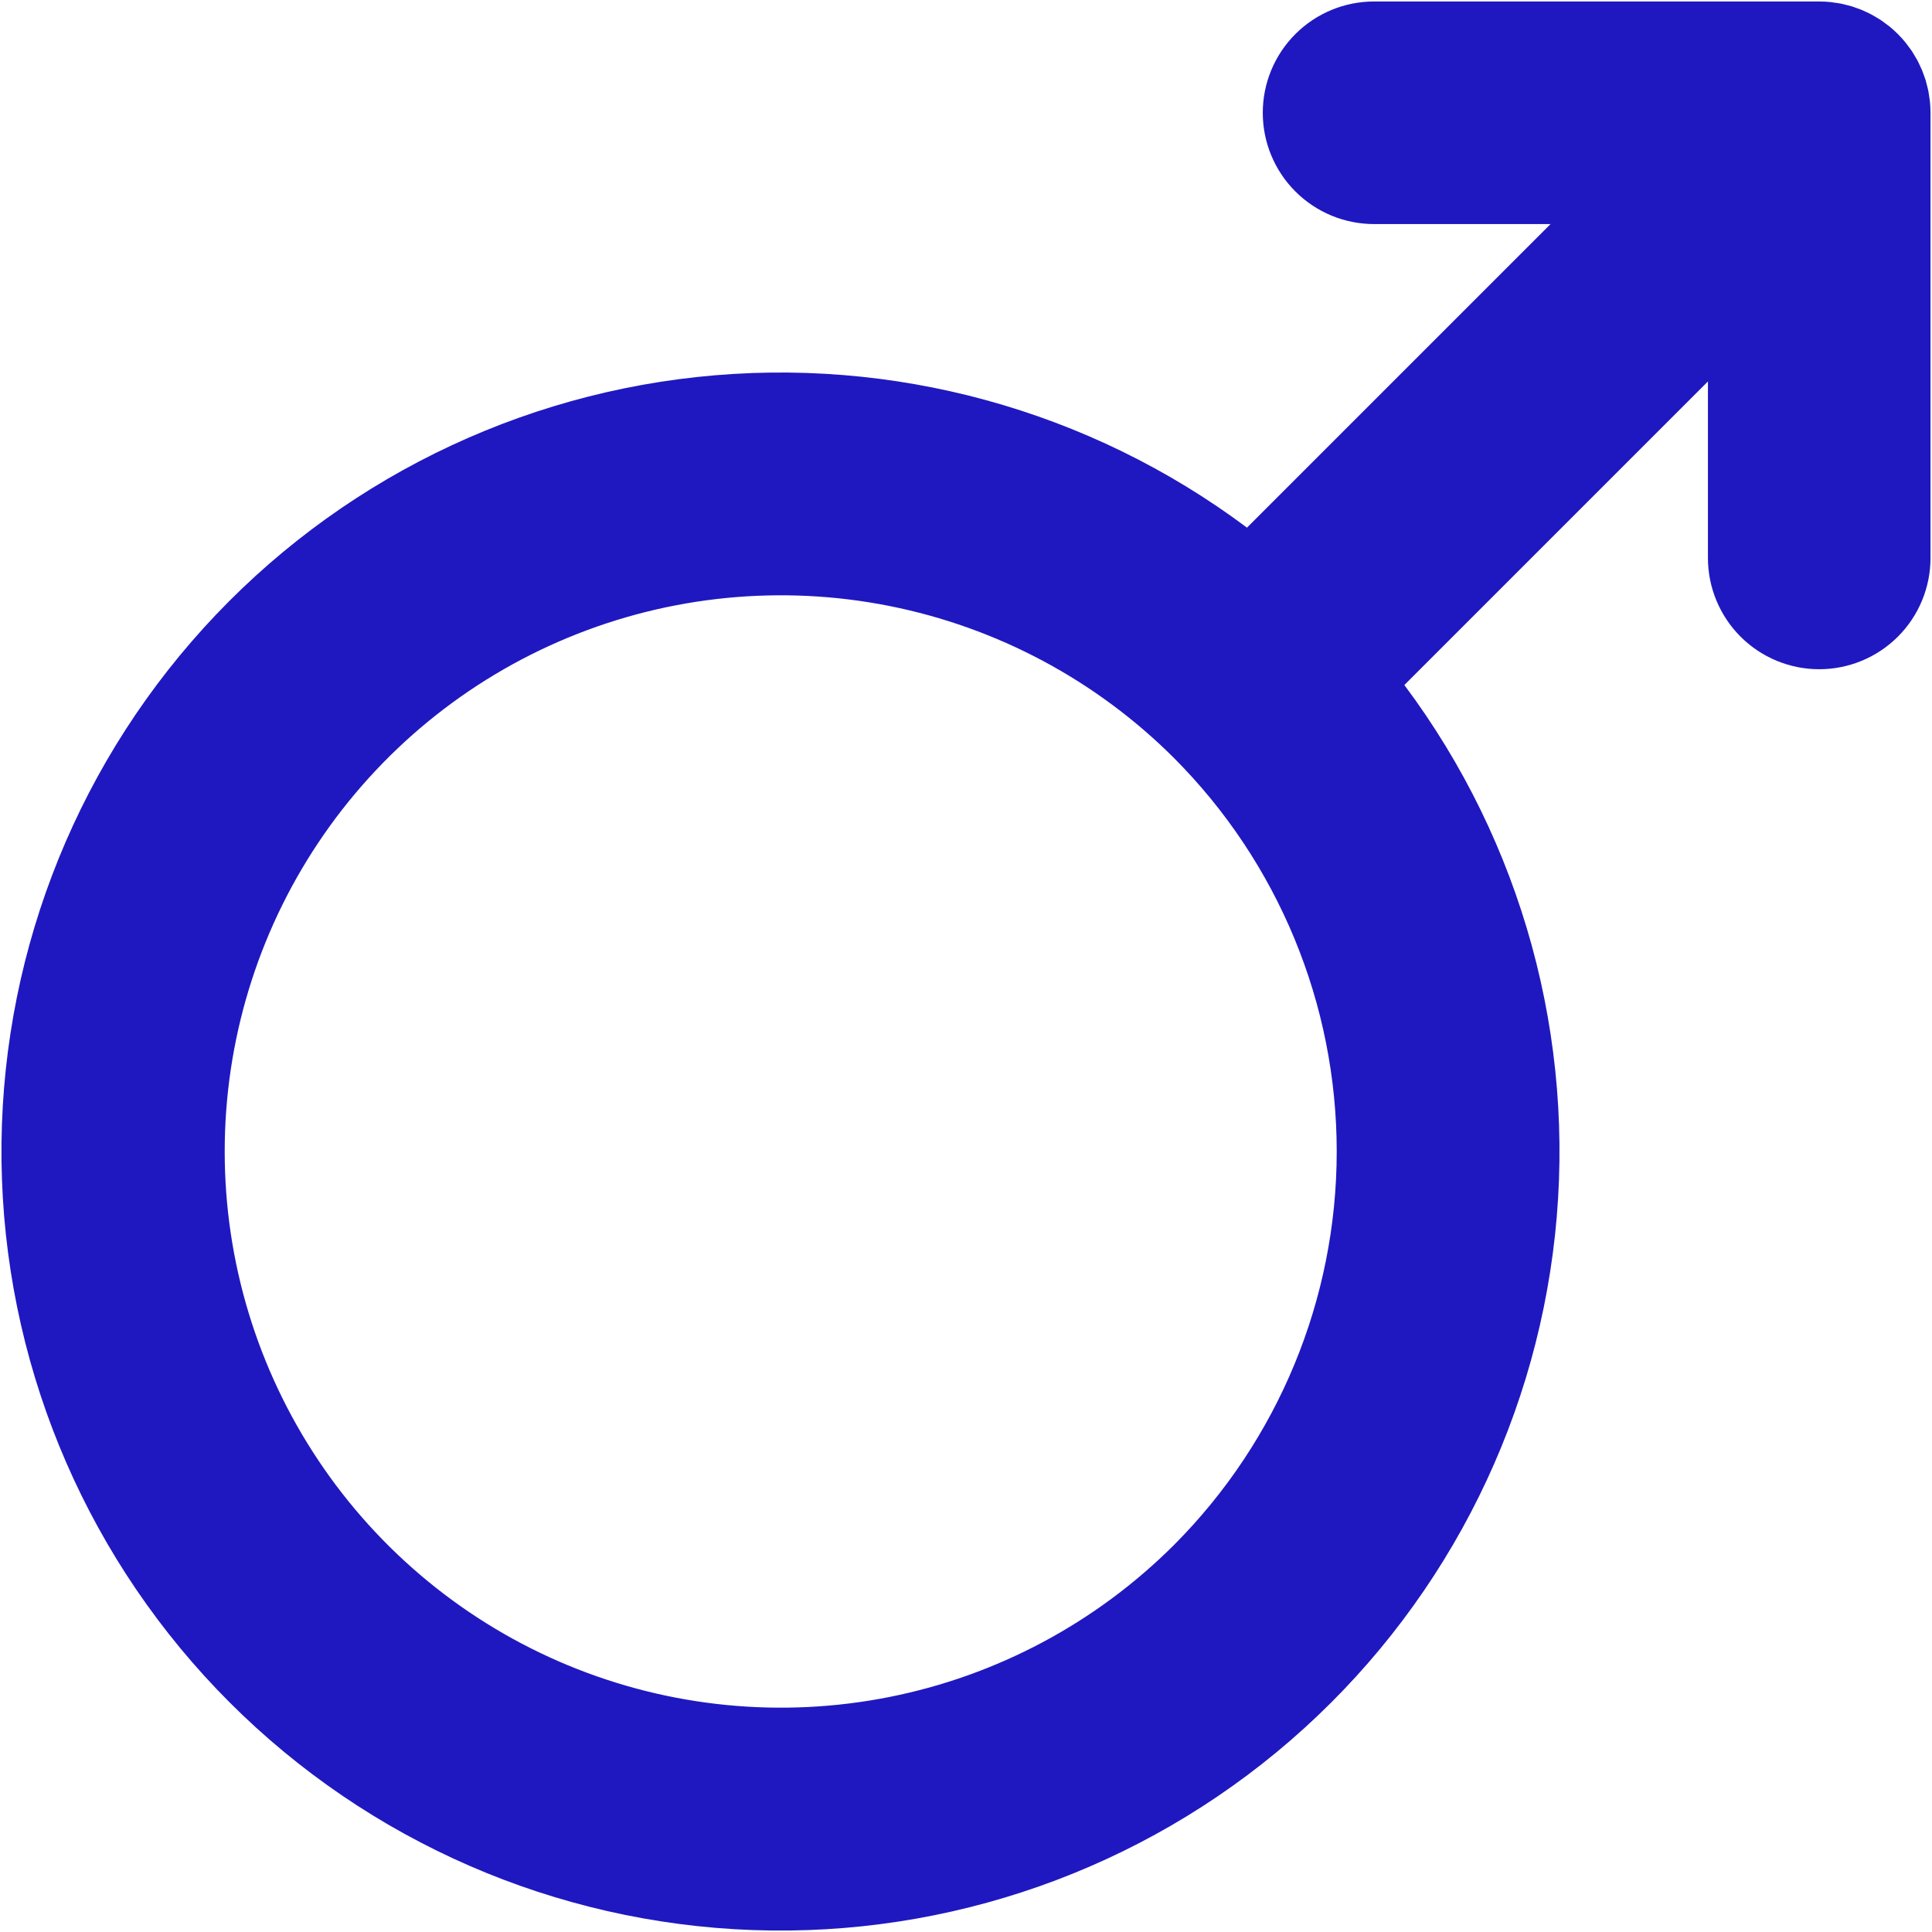 <svg width="20px" height="20px" viewBox="0 0 651 651" fill="none" xmlns="http://www.w3.org/2000/svg">
<path d="M650.493 37.861C650.489 36.674 650.429 35.488 650.313 34.304C650.257 33.729 650.15 33.171 650.068 32.603C649.975 31.961 649.9 31.315 649.774 30.677C649.648 30.041 649.473 29.425 649.316 28.8C649.174 28.237 649.051 27.673 648.883 27.116C648.699 26.509 648.471 25.924 648.258 25.331C648.057 24.769 647.872 24.203 647.644 23.651C647.414 23.097 647.145 22.567 646.89 22.027C646.622 21.458 646.369 20.883 646.07 20.324C645.795 19.81 645.481 19.323 645.183 18.823C644.854 18.272 644.542 17.713 644.182 17.176C643.82 16.635 643.417 16.128 643.029 15.608C642.685 15.147 642.365 14.675 641.997 14.228C641.264 13.334 640.486 12.48 639.675 11.659C639.619 11.602 639.573 11.54 639.517 11.483C639.456 11.422 639.389 11.372 639.327 11.312C638.511 10.507 637.662 9.733 636.776 9.005C636.313 8.625 635.826 8.294 635.35 7.94C634.846 7.563 634.354 7.173 633.83 6.822C633.276 6.451 632.702 6.129 632.133 5.79C631.65 5.503 631.179 5.199 630.683 4.934C630.11 4.627 629.522 4.368 628.939 4.093C628.412 3.845 627.895 3.582 627.356 3.36C626.792 3.125 626.216 2.937 625.643 2.732C625.061 2.523 624.485 2.299 623.889 2.119C623.32 1.947 622.743 1.82 622.168 1.676C621.556 1.522 620.952 1.35 620.329 1.226C619.675 1.098 619.014 1.02 618.355 0.926C617.802 0.847 617.258 0.741 616.698 0.686C615.514 0.57 614.327 0.51 613.137 0.506C613.091 0.506 613.046 0.5 613 0.5H463C453.054 0.5 443.516 4.451 436.484 11.483C429.451 18.516 425.5 28.054 425.5 38C425.5 47.946 429.451 57.484 436.484 64.516C443.516 71.549 453.054 75.5 463 75.5H522.466L420.174 177.792C367.024 138.052 300.794 119.918 234.813 127.041C168.832 134.164 107.998 166.014 64.554 216.182C21.109 266.35 -1.721 331.111 0.659 397.432C3.038 463.754 30.45 526.713 77.378 573.638C124.305 620.564 187.266 647.973 253.587 650.349C319.909 652.725 384.669 629.893 434.835 586.446C485.001 542.999 516.848 482.164 523.968 416.182C531.087 350.201 512.951 283.972 473.208 230.824L575.5 128.533V188C575.5 197.946 579.451 207.484 586.484 214.517C593.516 221.549 603.054 225.5 613 225.5C622.946 225.5 632.484 221.549 639.516 214.517C646.549 207.484 650.5 197.946 650.5 188V38C650.5 37.953 650.493 37.907 650.493 37.861ZM395.582 520.584C369.365 546.776 335.971 564.607 299.622 571.824C263.272 579.04 225.599 575.319 191.365 561.129C157.13 546.938 127.871 522.917 107.286 492.102C86.701 461.286 75.714 425.059 75.714 388C75.714 350.941 86.701 314.714 107.286 283.898C127.871 253.083 157.13 229.062 191.365 214.872C225.599 200.682 263.272 196.96 299.622 204.176C335.971 211.393 369.365 229.224 395.582 255.416C430.695 290.607 450.415 338.288 450.415 388C450.415 437.712 430.695 485.393 395.582 520.584Z" fill="#1f18c0"/>
</svg>
